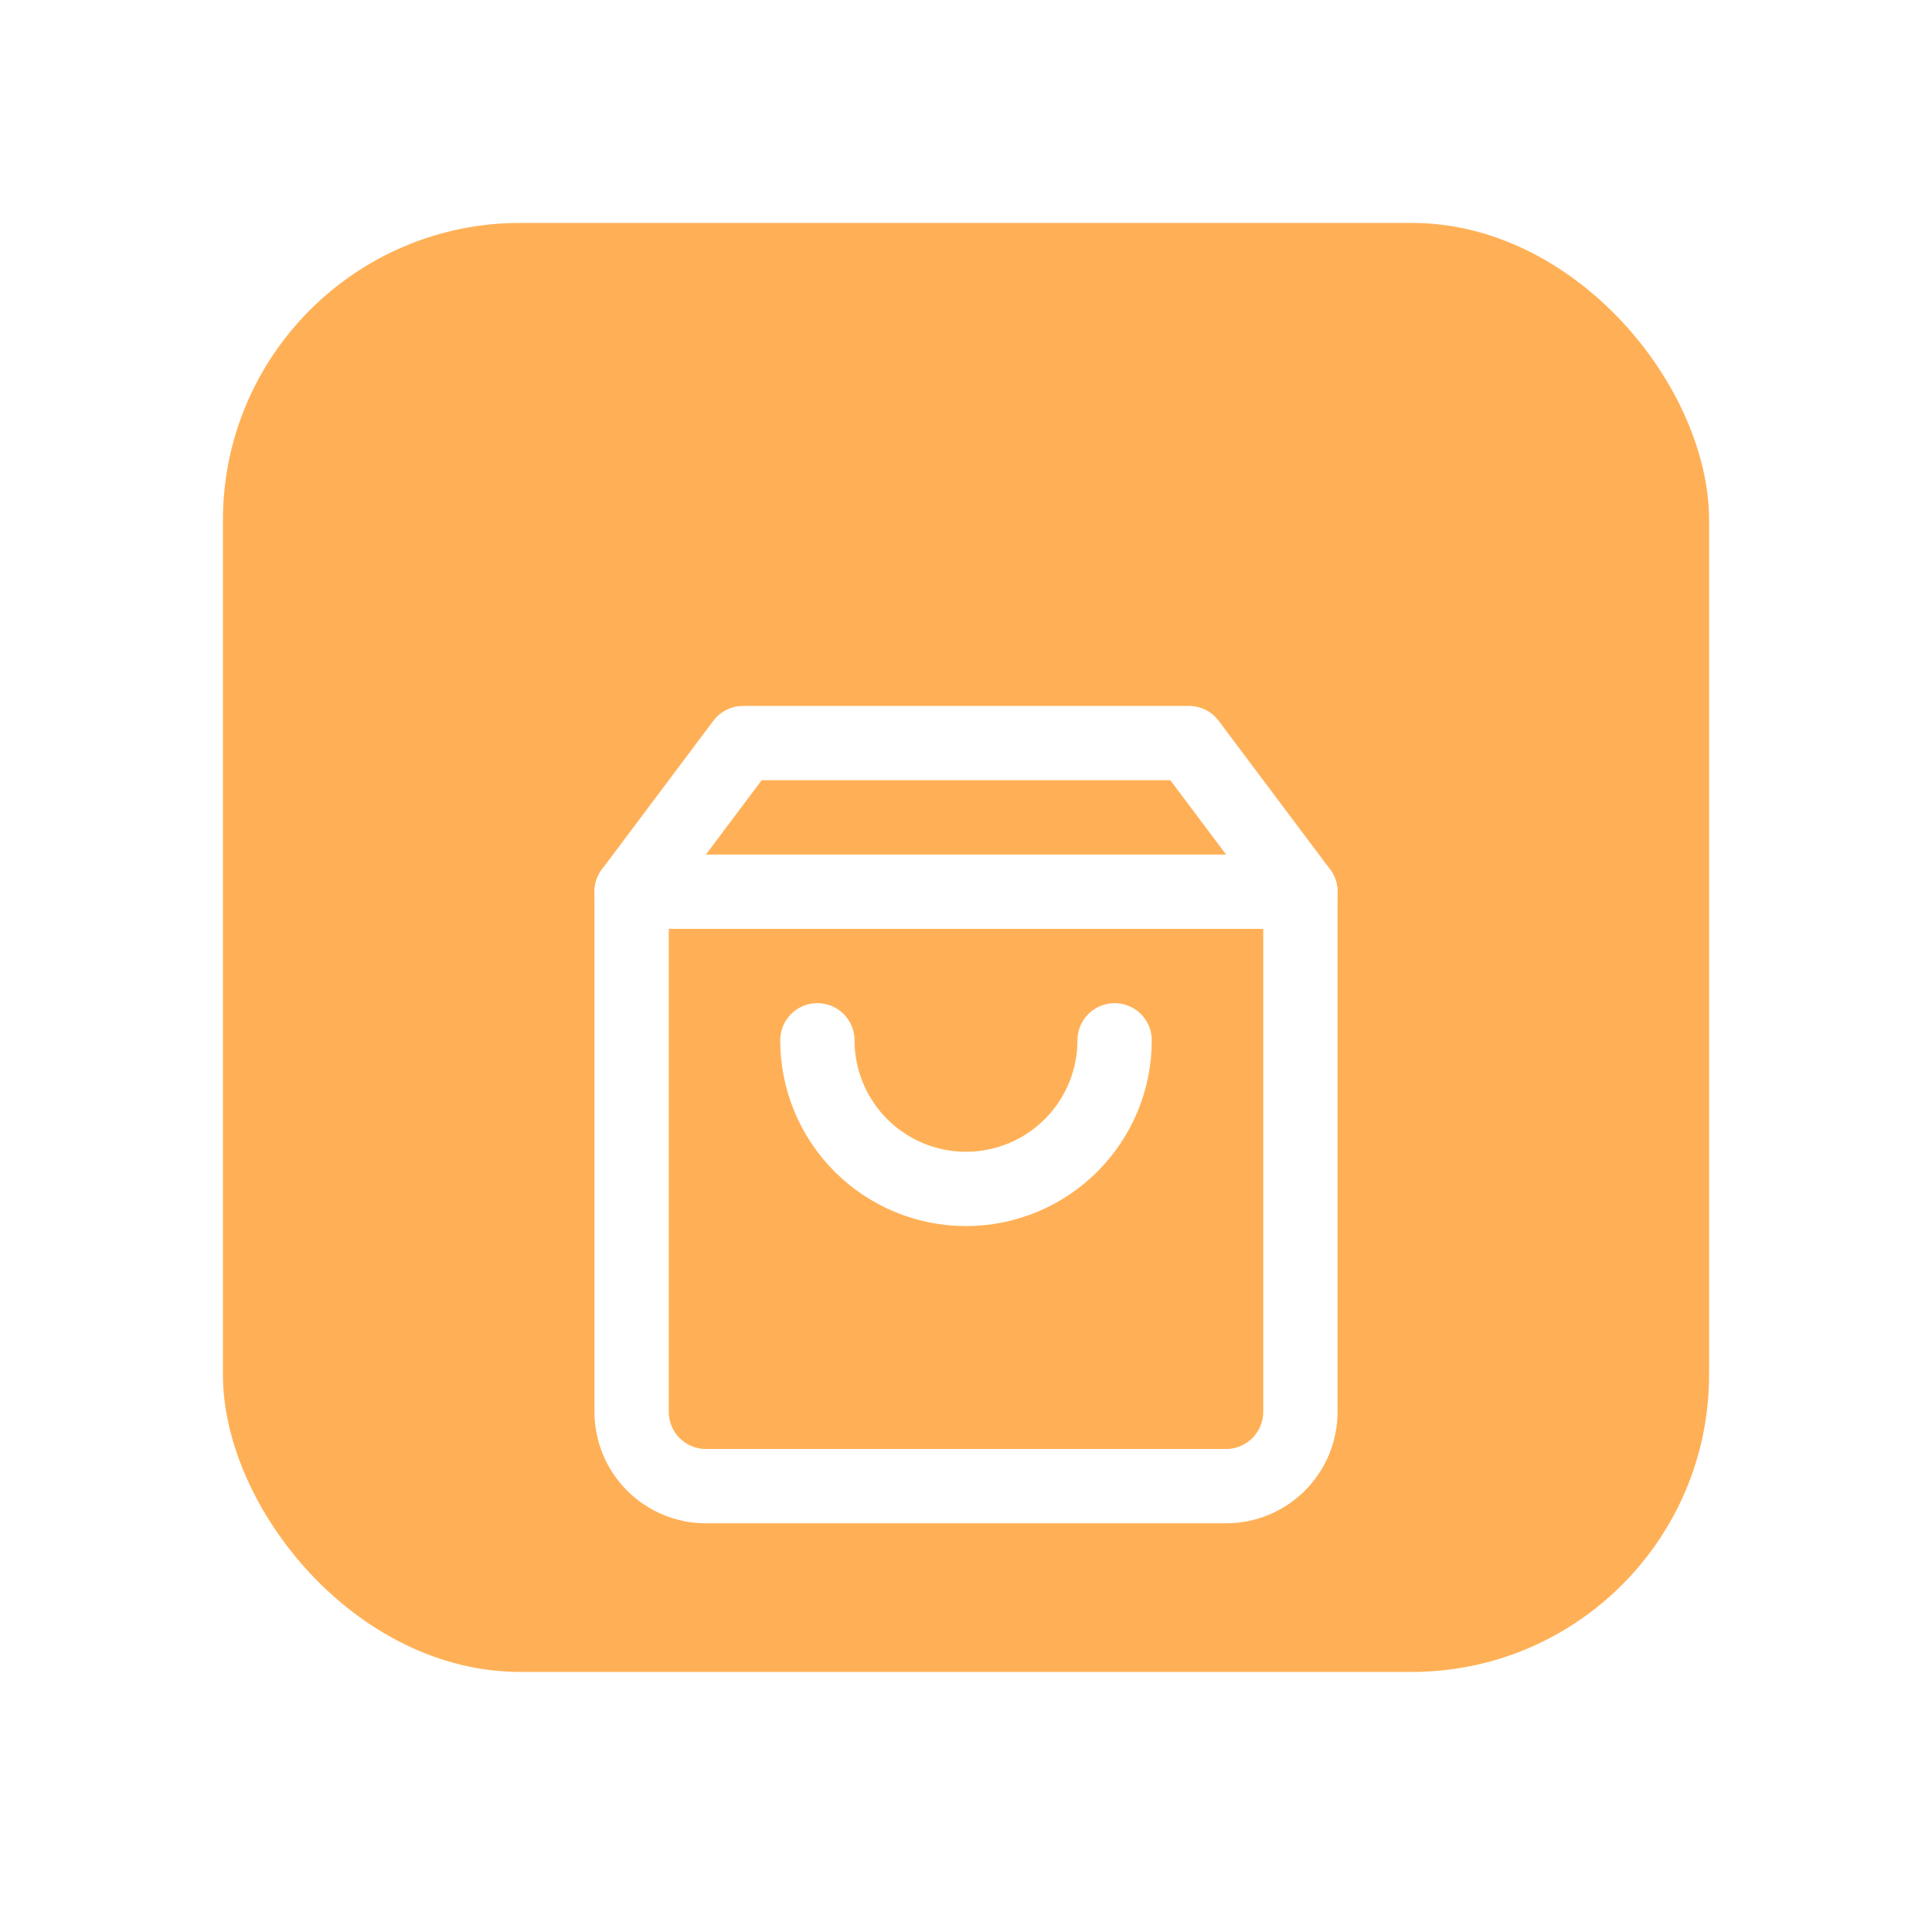 <svg width="52" height="52" viewBox="0 0 52 52" fill="none" xmlns="http://www.w3.org/2000/svg">
<rect x="6" y="6" width="40" height="39" rx="8" fill="#FFB056"/>
<g filter="url(#filter0_d_785_1560)">
<path d="M20 16L17 20V34C17 34.53 17.211 35.039 17.586 35.414C17.961 35.789 18.47 36 19 36H33C33.53 36 34.039 35.789 34.414 35.414C34.789 35.039 35 34.53 35 34V20L32 16H20Z" stroke="white" stroke-width="2" stroke-linecap="round" stroke-linejoin="round"/>
<path d="M17 20H35" stroke="white" stroke-width="2" stroke-linecap="round" stroke-linejoin="round"/>
<path d="M30 24C30 25.061 29.579 26.078 28.828 26.828C28.078 27.579 27.061 28 26 28C24.939 28 23.922 27.579 23.172 26.828C22.421 26.078 22 25.061 22 24" stroke="white" stroke-width="2" stroke-linecap="round" stroke-linejoin="round"/>
</g>
<defs>
<filter id="filter0_d_785_1560" x="10" y="14" width="32" height="32" filterUnits="userSpaceOnUse" color-interpolation-filters="sRGB">
<feFlood flood-opacity="0" result="BackgroundImageFix"/>
<feColorMatrix in="SourceAlpha" type="matrix" values="0 0 0 0 0 0 0 0 0 0 0 0 0 0 0 0 0 0 127 0" result="hardAlpha"/>
<feOffset dy="4"/>
<feGaussianBlur stdDeviation="2"/>
<feComposite in2="hardAlpha" operator="out"/>
<feColorMatrix type="matrix" values="0 0 0 0 0 0 0 0 0 0 0 0 0 0 0 0 0 0 0.25 0"/>
<feBlend mode="normal" in2="BackgroundImageFix" result="effect1_dropShadow_785_1560"/>
<feBlend mode="normal" in="SourceGraphic" in2="effect1_dropShadow_785_1560" result="shape"/>
</filter>
</defs>
</svg>
